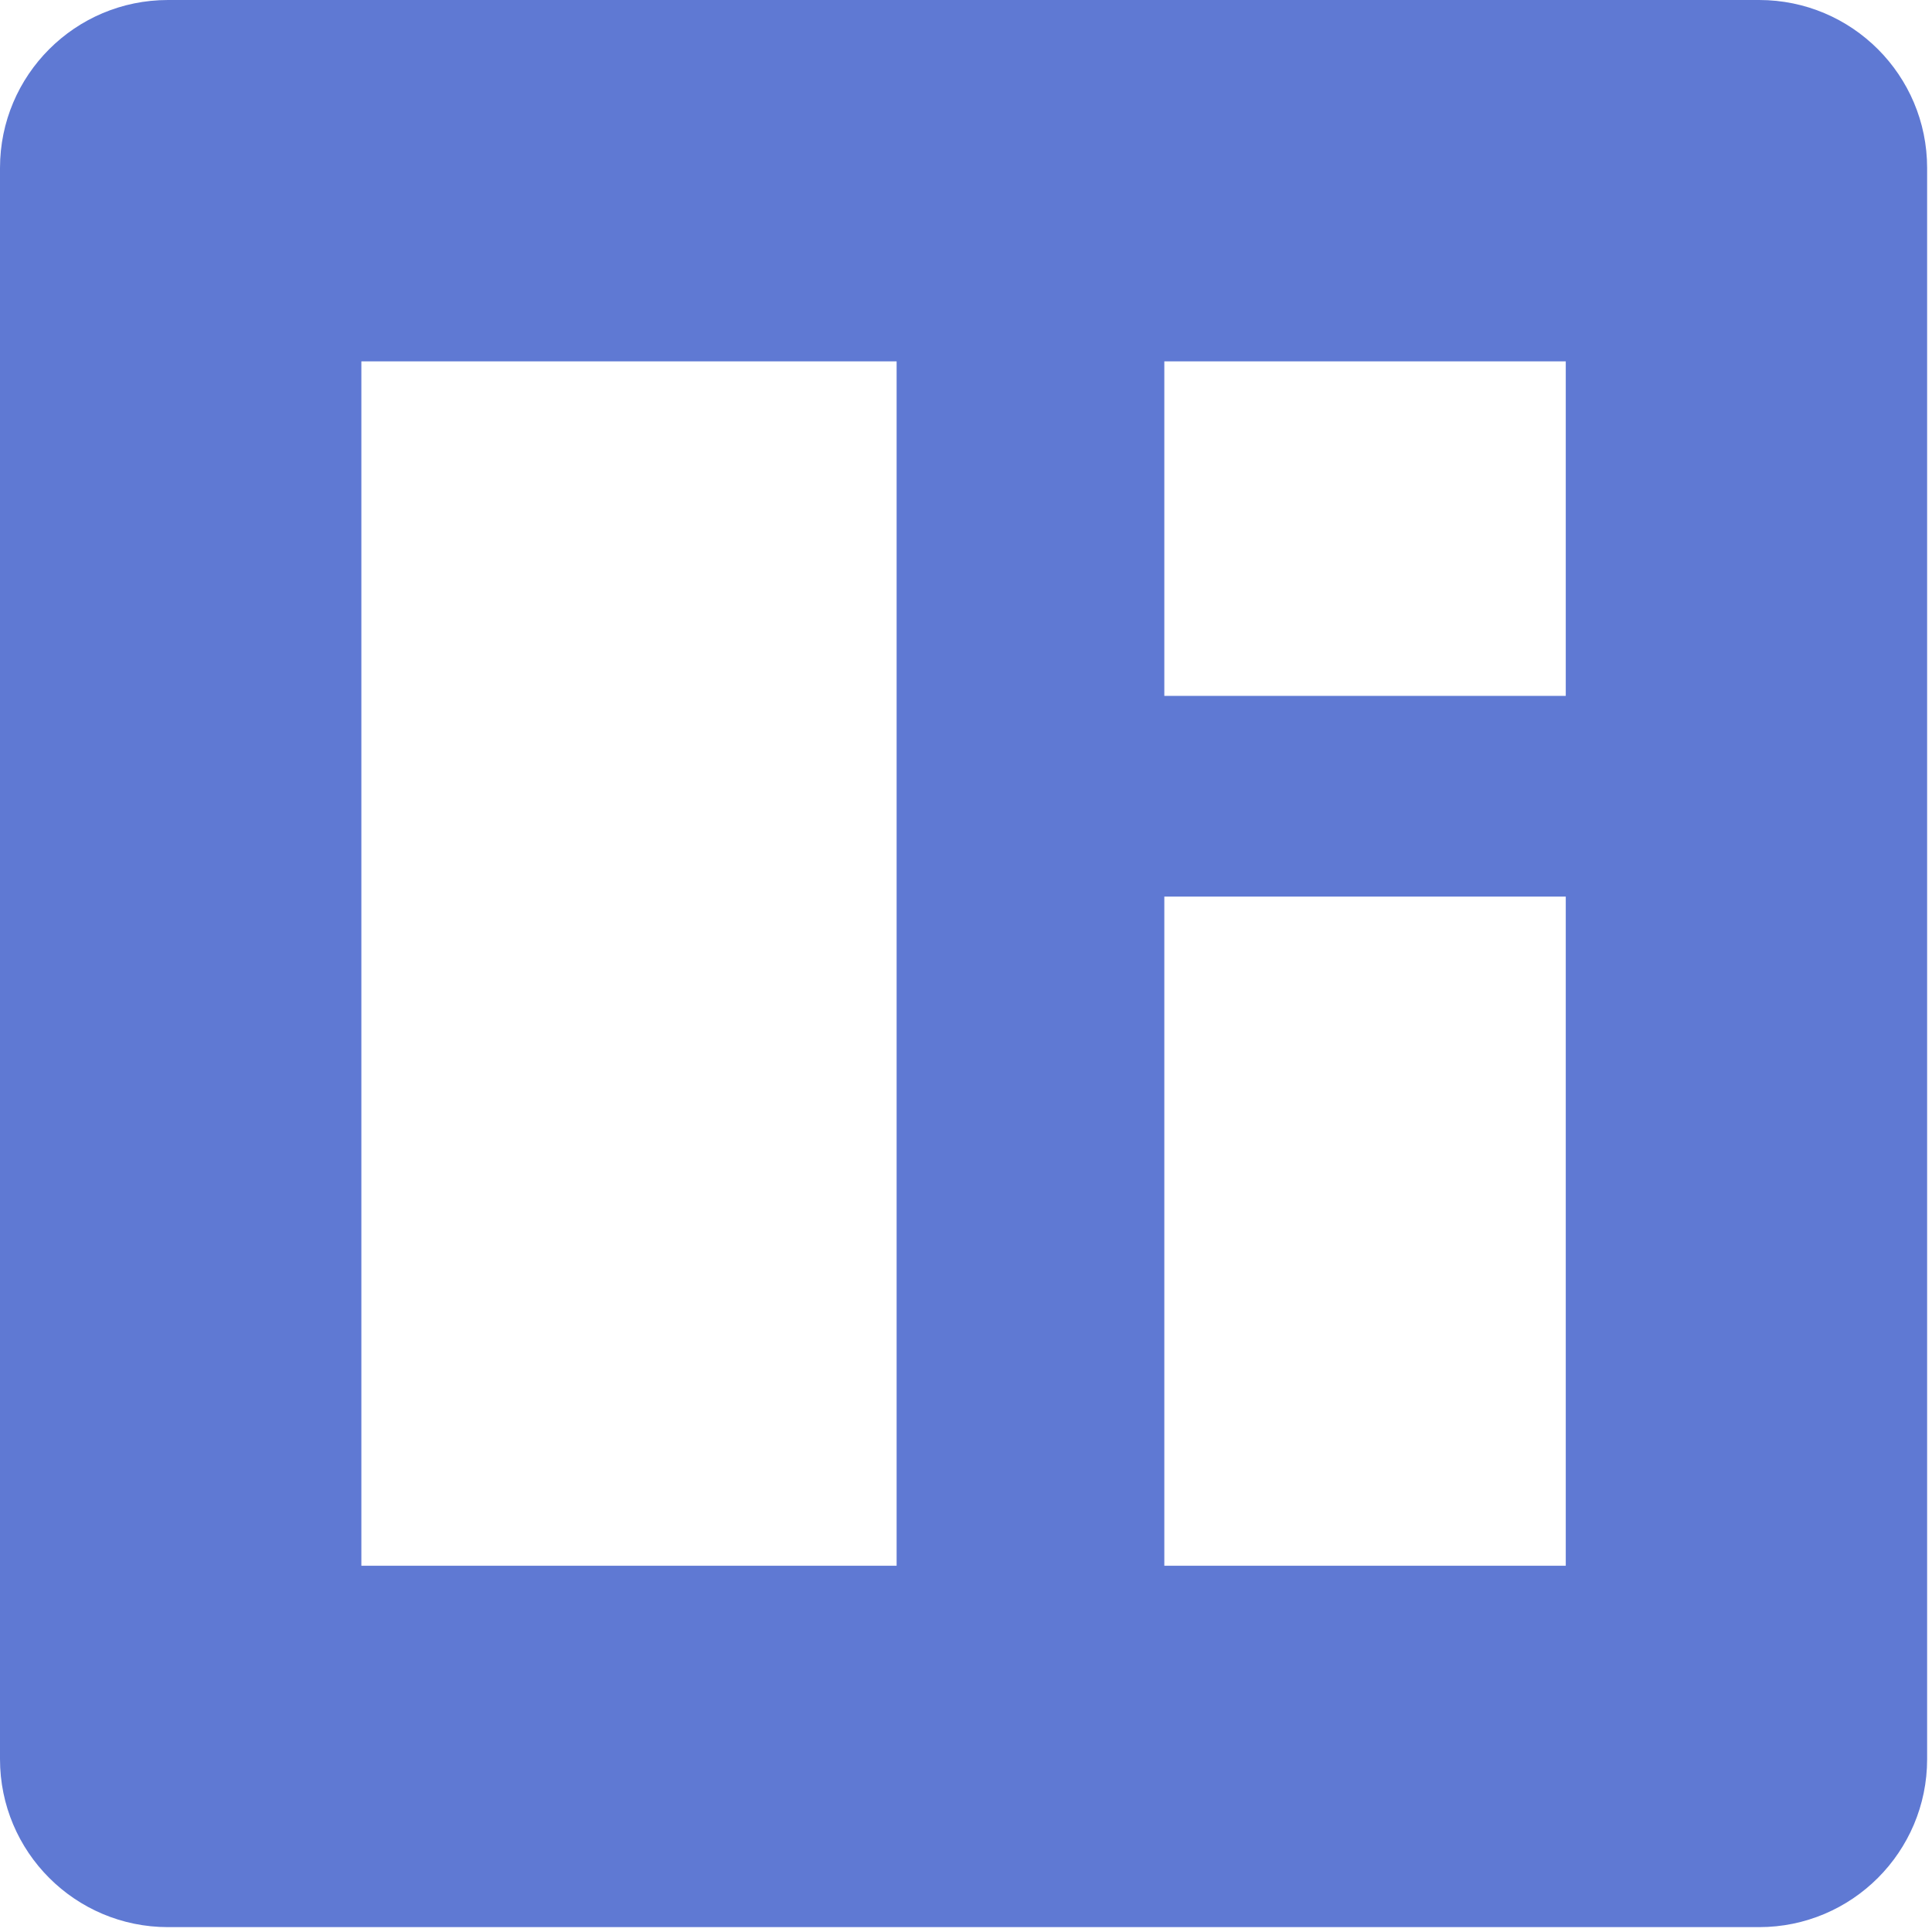 <svg width="23" height="23" viewBox="0 0 23 23" fill="none" xmlns="http://www.w3.org/2000/svg">
<path fill-rule="evenodd" clip-rule="evenodd" d="M2 0C0.895 0 0 0.895 0 2V20.942C0 22.046 0.895 22.942 2 22.942H20.942C22.046 22.942 22.942 22.046 22.942 20.942V2C22.942 0.895 22.046 0 20.942 0H2ZM10.674 4.302H4.302V18.64H10.674V4.302ZM18.64 4.302H13.861V8.284H18.64V4.302ZM13.861 10.674H18.64V18.64H13.861V10.674Z" fill="#5F79D3"/>
</svg>
